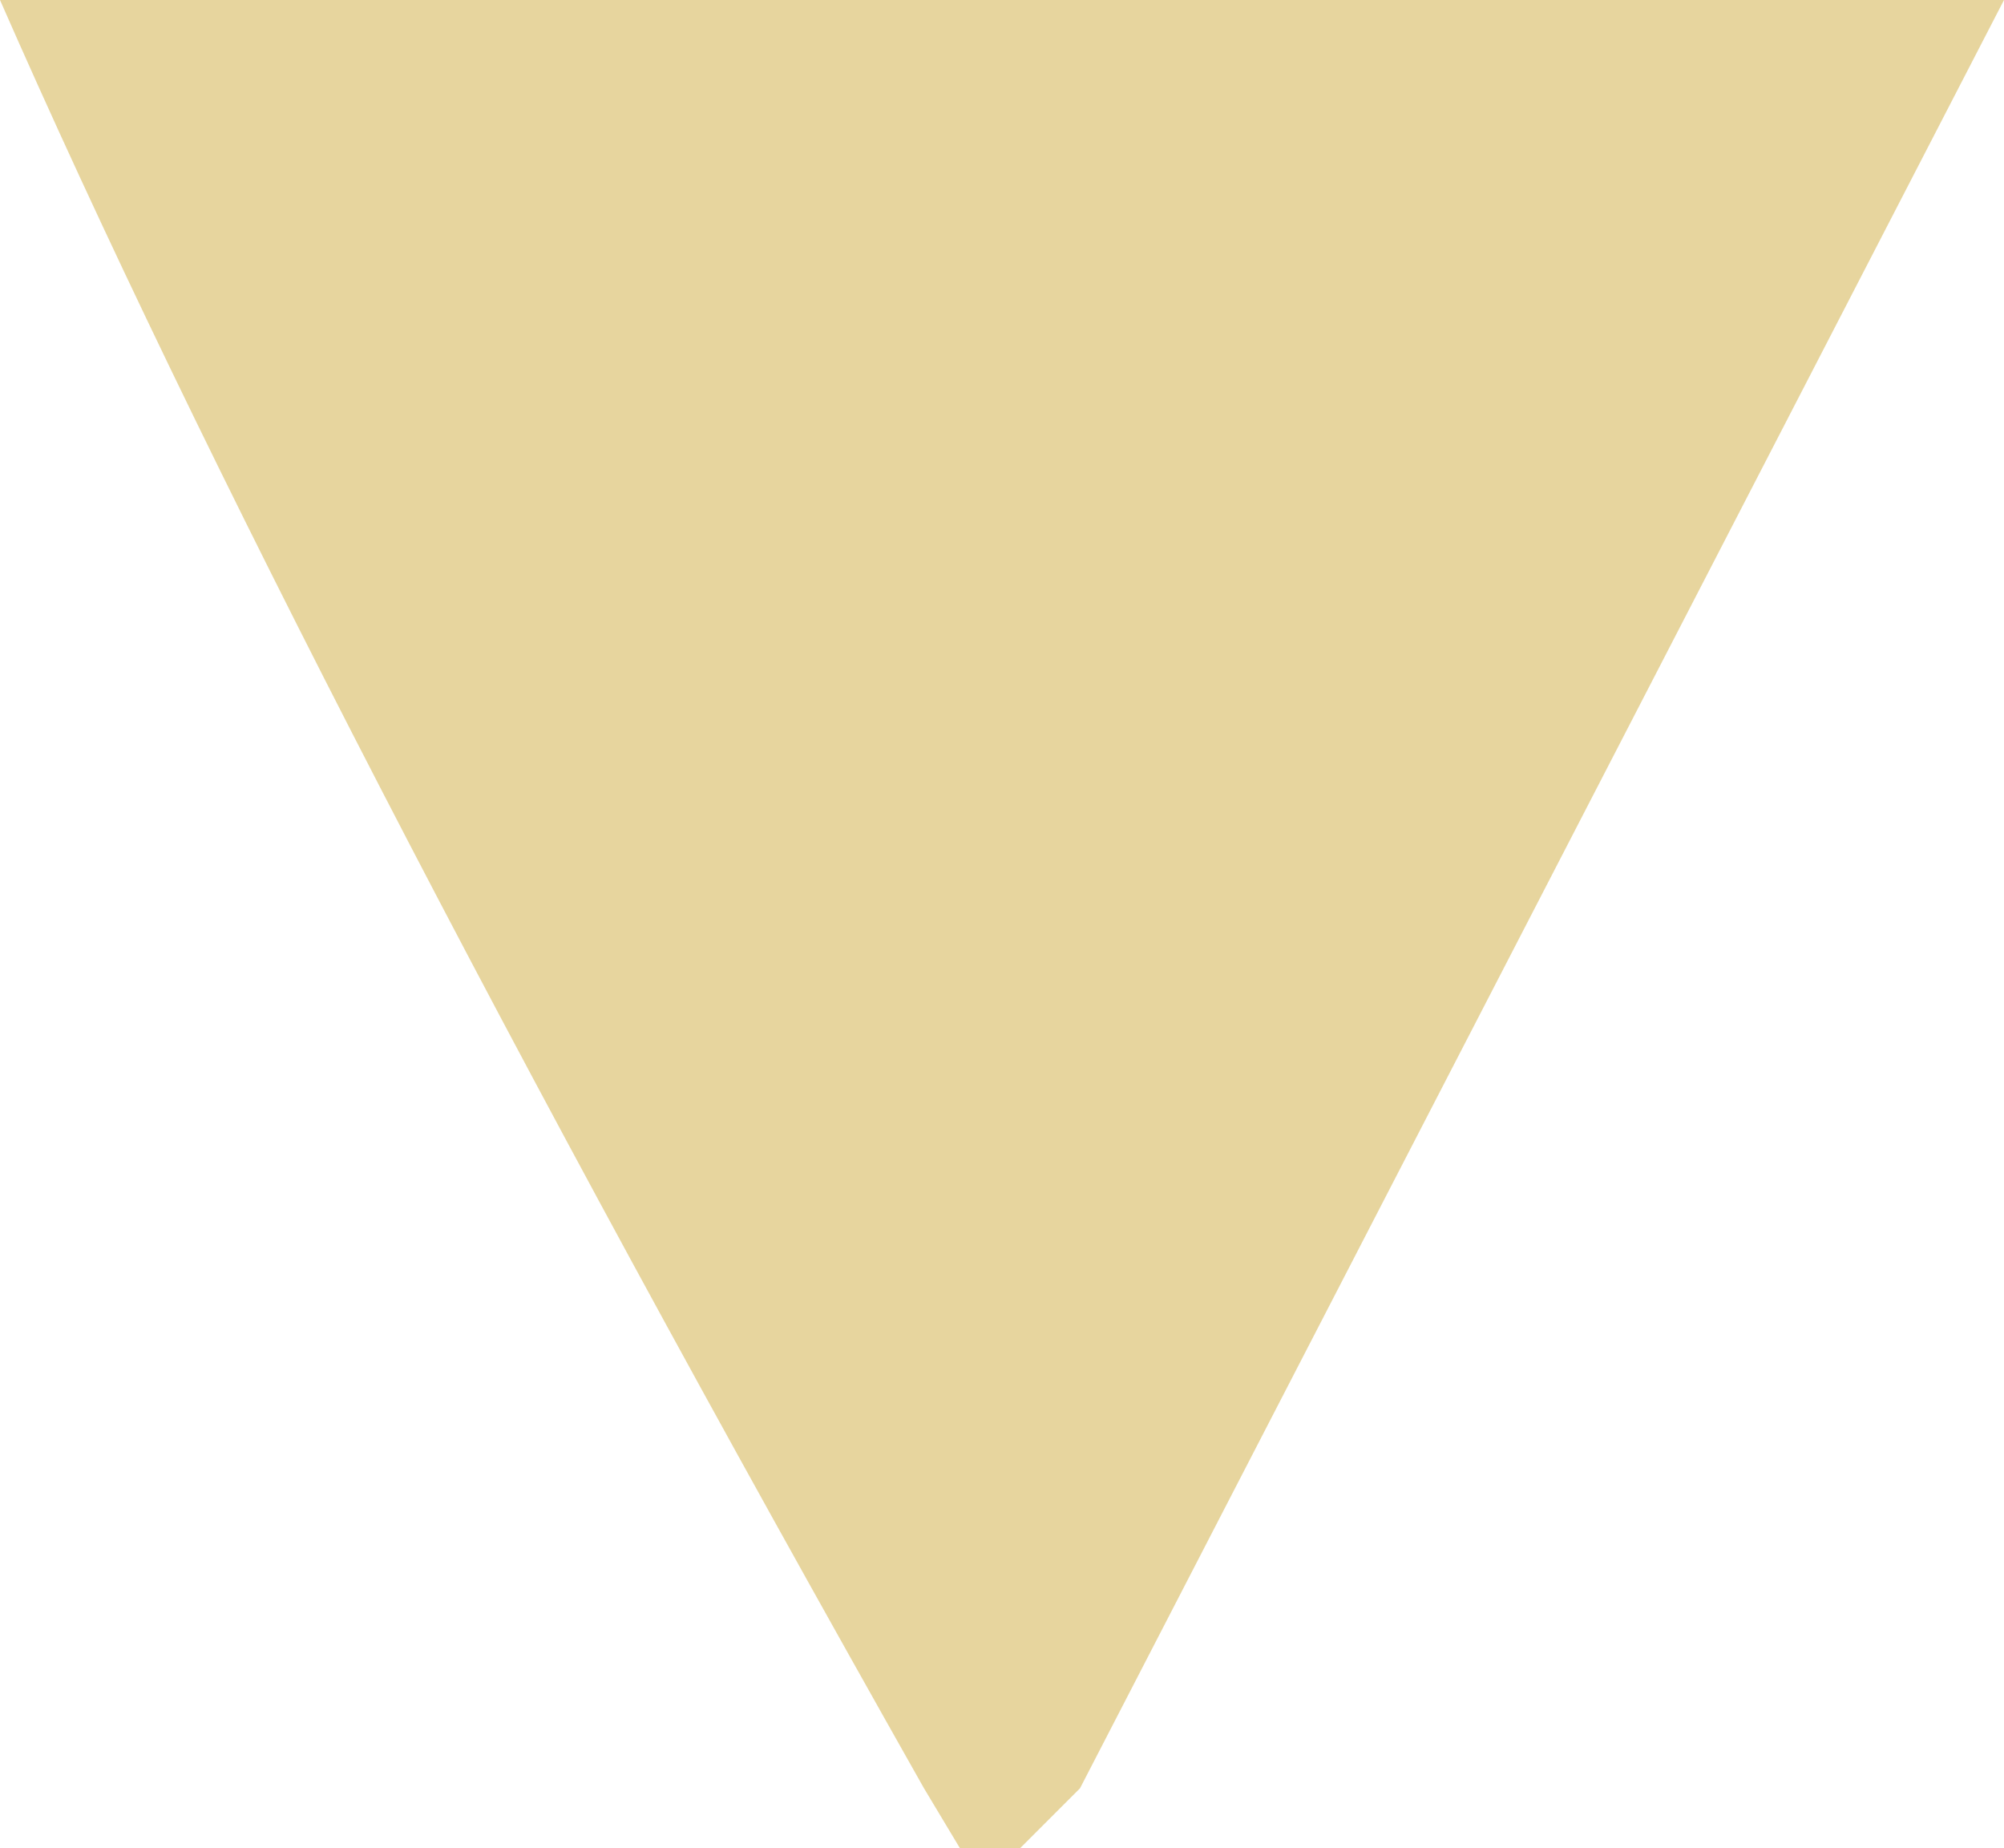 <?xml version="1.0" encoding="UTF-8" standalone="no"?>
<svg xmlns:ffdec="https://www.free-decompiler.com/flash" xmlns:xlink="http://www.w3.org/1999/xlink" ffdec:objectType="shape" height="7.7px" width="8.35px" xmlns="http://www.w3.org/2000/svg">
  <g transform="matrix(1.0, 0.0, 0.0, 1.0, -6.8, -7.9)">
    <path d="M11.05 15.6 L10.8 15.6 10.65 15.35 Q8.05 10.75 6.8 7.9 L15.15 7.9 11.3 15.35 11.05 15.6" fill="#e7d59e" fill-rule="evenodd" stroke="none"/>
  </g>
</svg>

